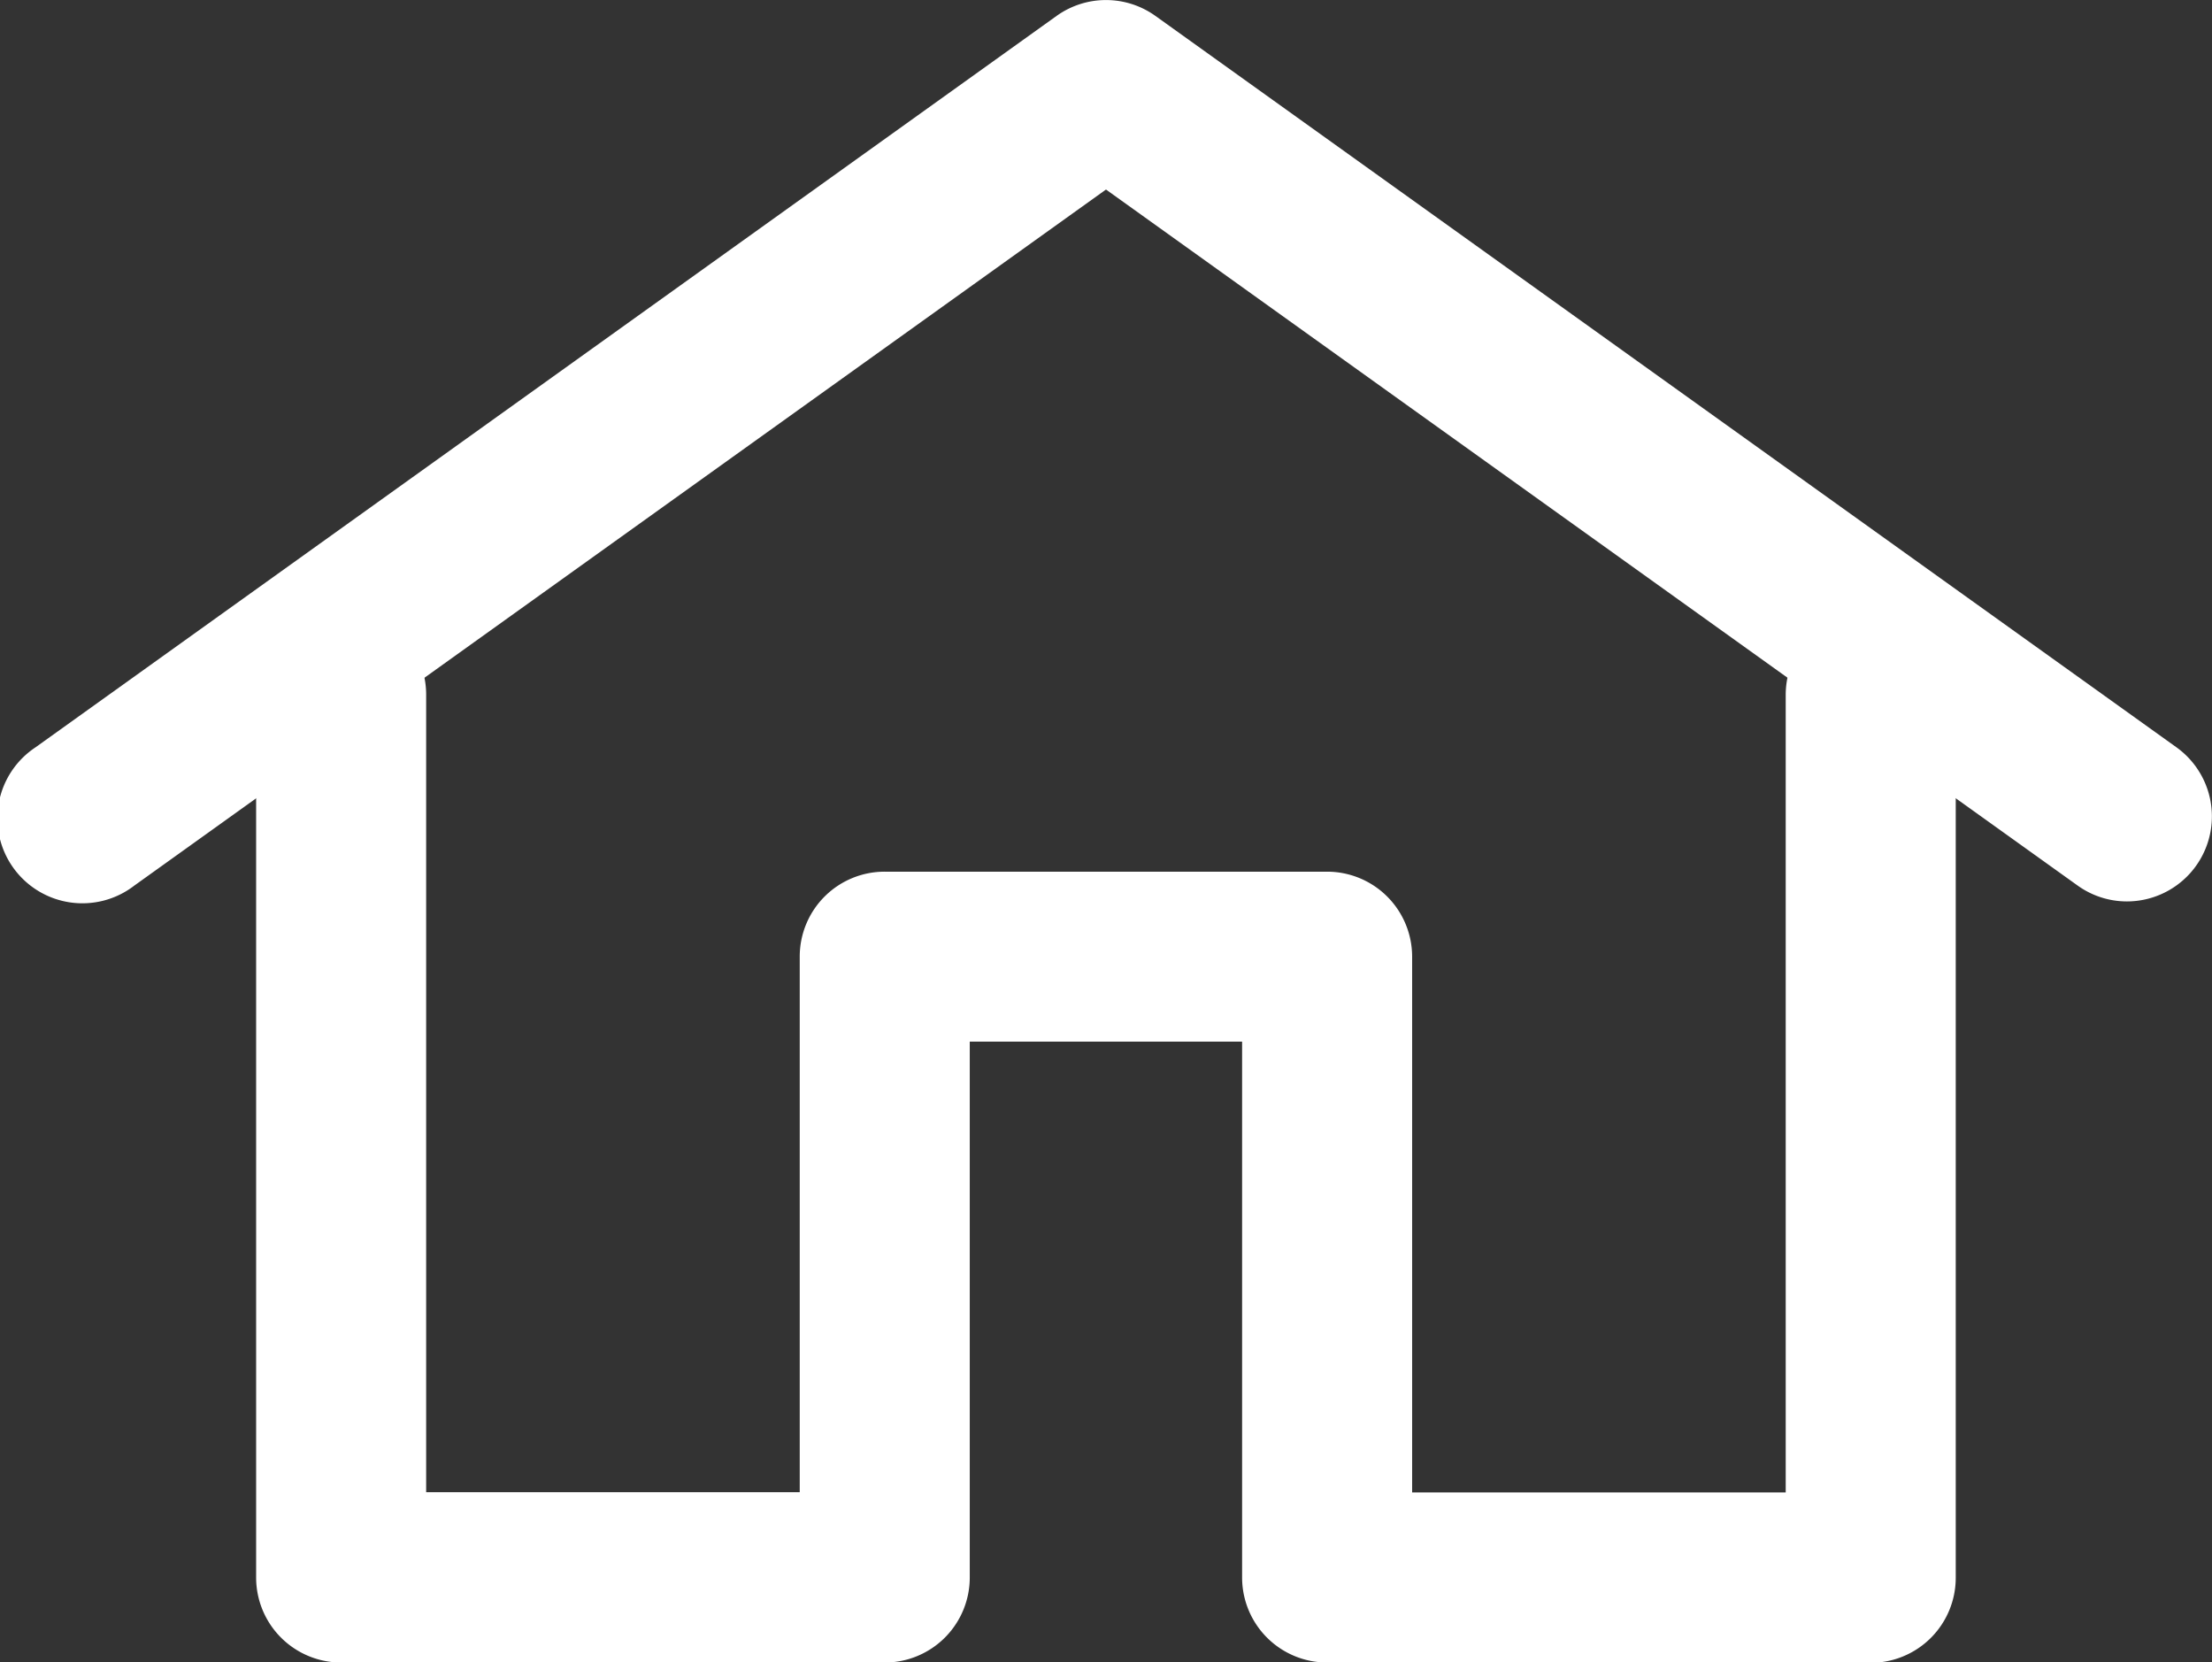 <svg id="Layer_3" data-name="Layer 3" xmlns="http://www.w3.org/2000/svg" viewBox="0 0 163.66 122.97"><rect x="0" y="0" width="163.66" height="122.97" fill="#333333" stroke="none"/><defs><style>.cls-1{fill:#fff;}</style></defs><title>home</title><path class="cls-1" d="M180.91,718.16H140.69a6.29,6.29,0,0,1-6.29-6.29V672.23H114.25v39.64a6.29,6.29,0,0,1-6.29,6.29H67.74a6.29,6.29,0,0,1-6.29-6.29V646.56a6.29,6.29,0,0,1,12.58,0v59h27.64V665.94a6.28,6.28,0,0,1,6.29-6.28h32.73a6.29,6.29,0,0,1,6.29,6.28v39.64h27.64v-59a6.29,6.29,0,0,1,12.58,0v65.31a6.29,6.29,0,0,1-6.29,6.29Z" transform="translate(-42.5 -595.18)"/><path class="cls-1" d="M199.86,661.86a6.25,6.25,0,0,1-3.65-1.18L124.33,609.2,52.45,660.68a6.29,6.29,0,1,1-7.32-10.22l75.54-54.1a6.28,6.28,0,0,1,7.32,0l75.54,54.1a6.29,6.29,0,0,1-3.67,11.4Z" transform="translate(-42.5 -595.18)"/></svg>